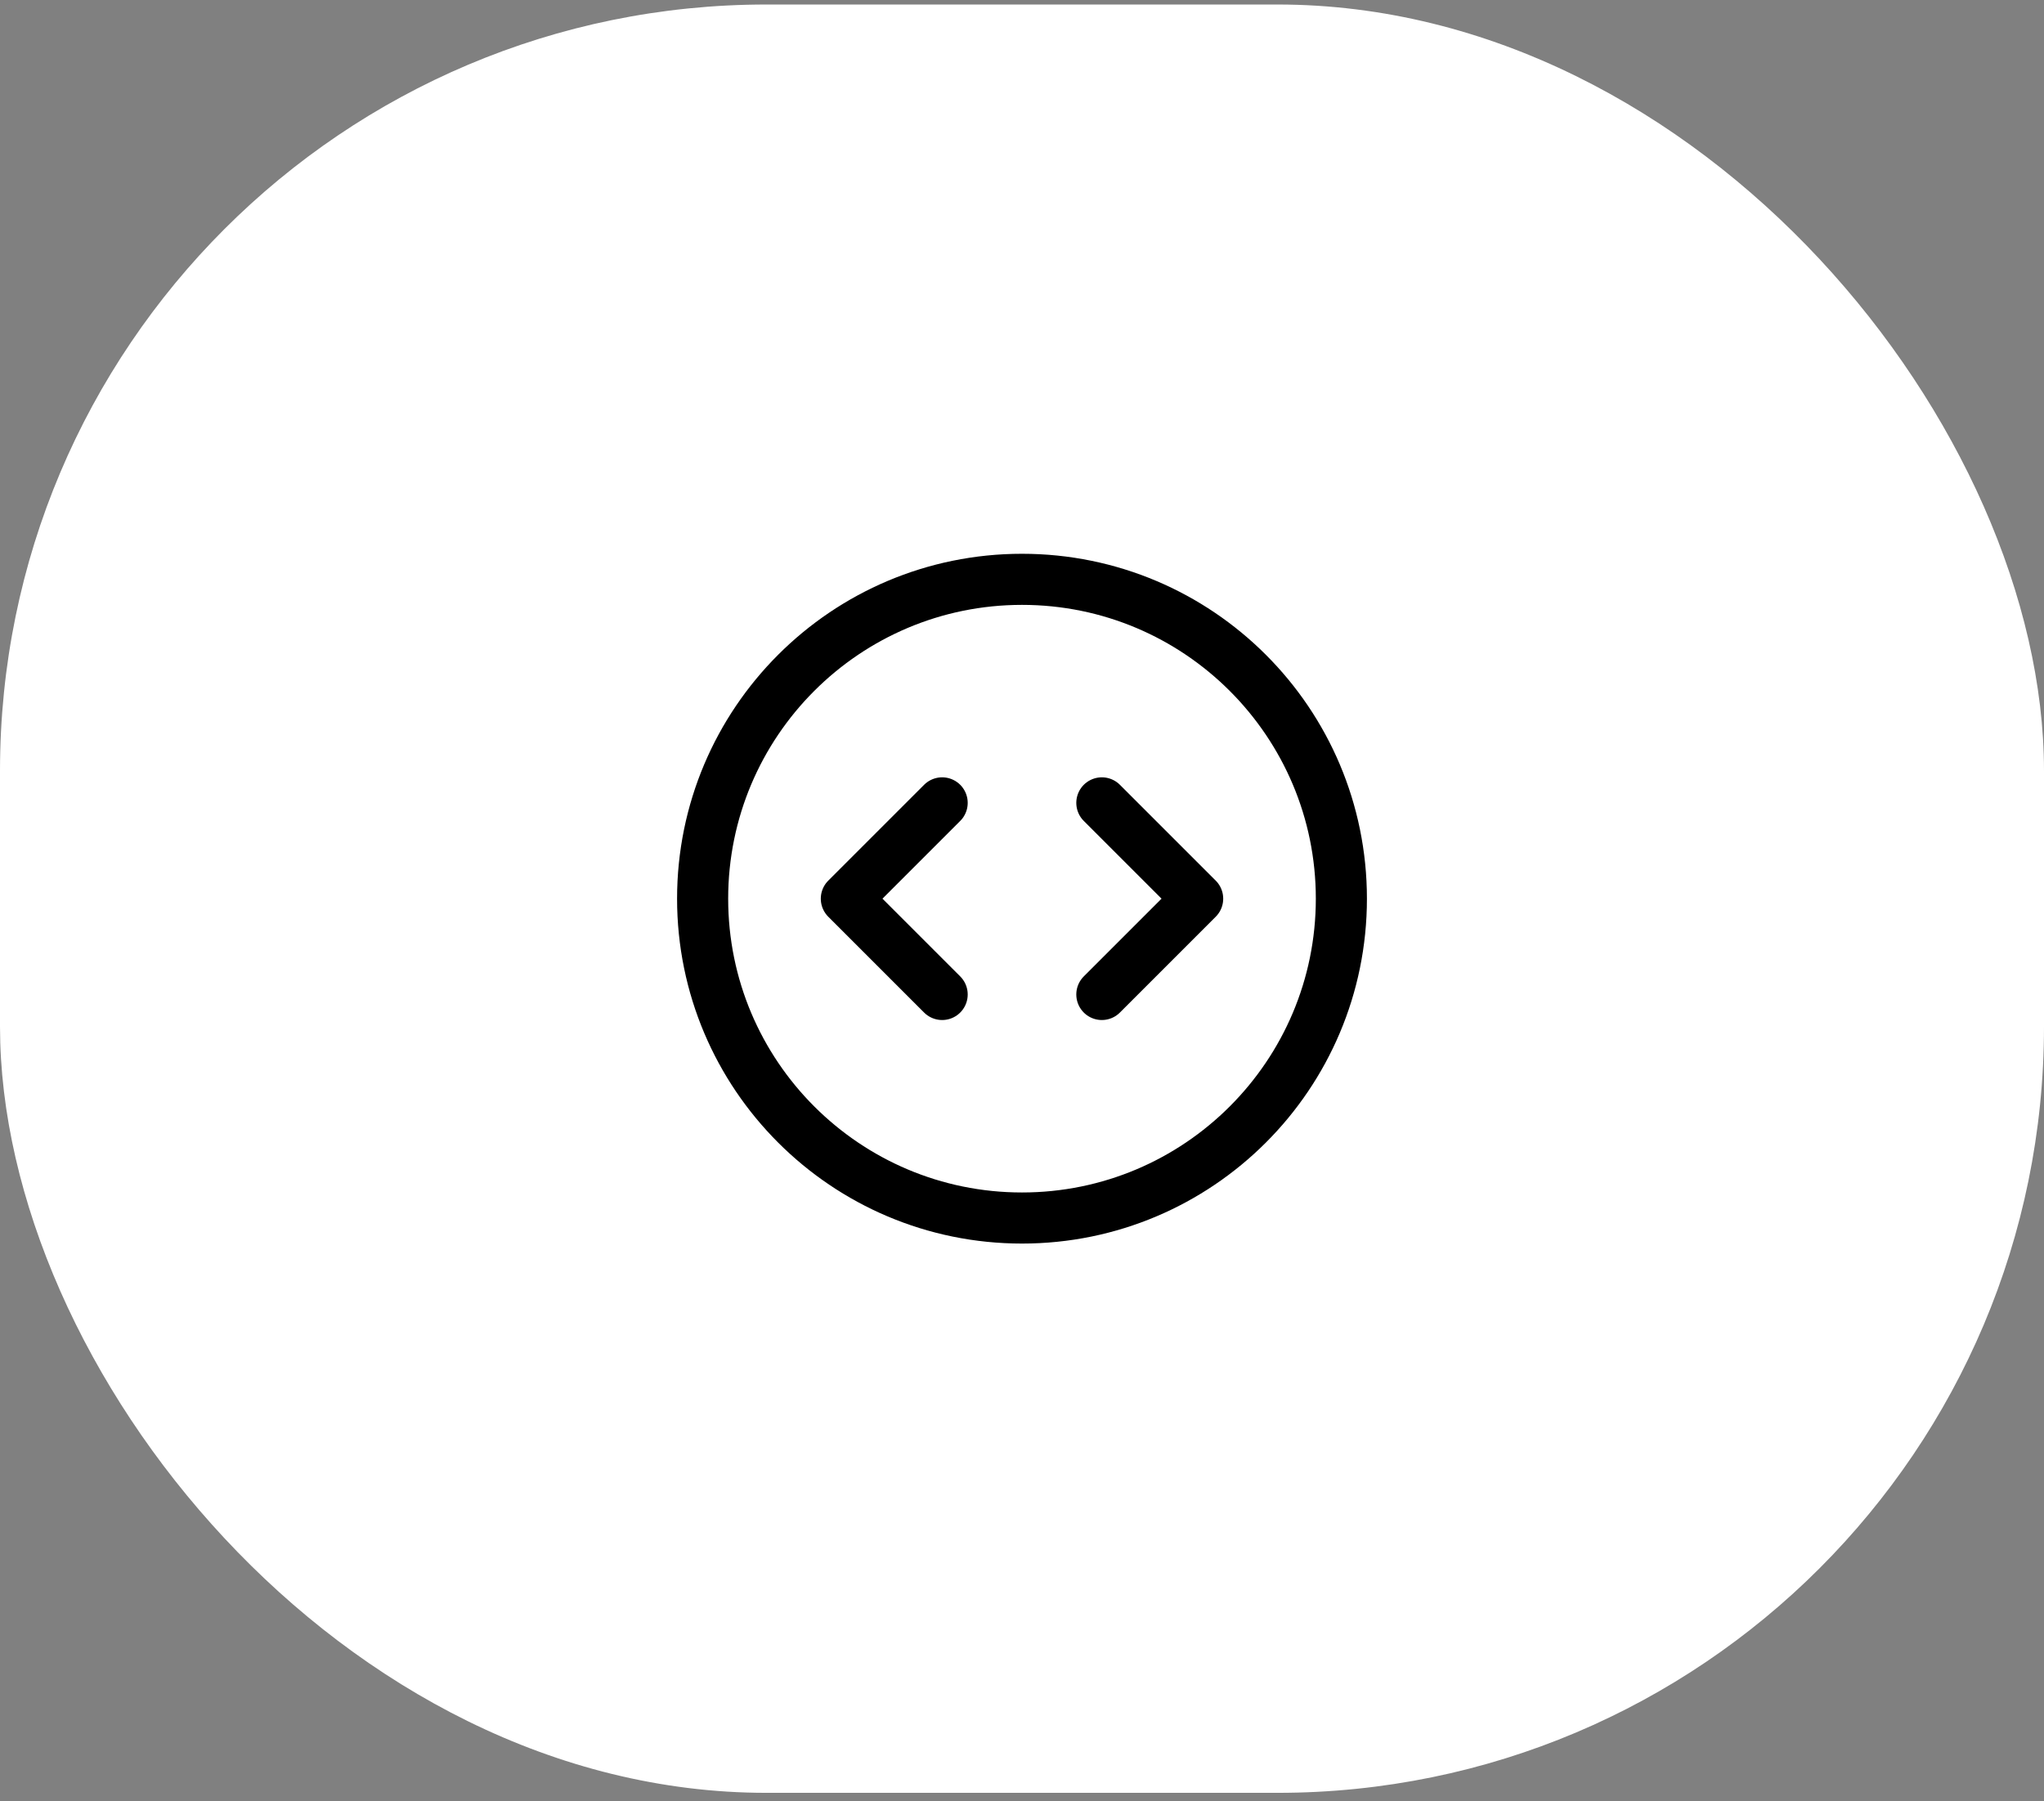 <svg width="160" height="141" viewBox="0 0 160 141" fill="none" xmlns="http://www.w3.org/2000/svg">
<rect x="0" y="0" width="160" height="141" fill="#808080" stroke="none"/>
<rect y="0.353" width="160" height="140" rx="60" fill="white"/>
<path d="M86.25 77.853L93.75 70.353L86.25 62.853M73.75 62.853L66.25 70.353L73.75 77.853M105 70.353C105 84.16 93.807 95.353 80 95.353C66.193 95.353 55 84.16 55 70.353C55 56.546 66.193 45.353 80 45.353C93.807 45.353 105 56.546 105 70.353Z" stroke="black" stroke-width="4" stroke-linecap="round" stroke-linejoin="round"/>
</svg>

